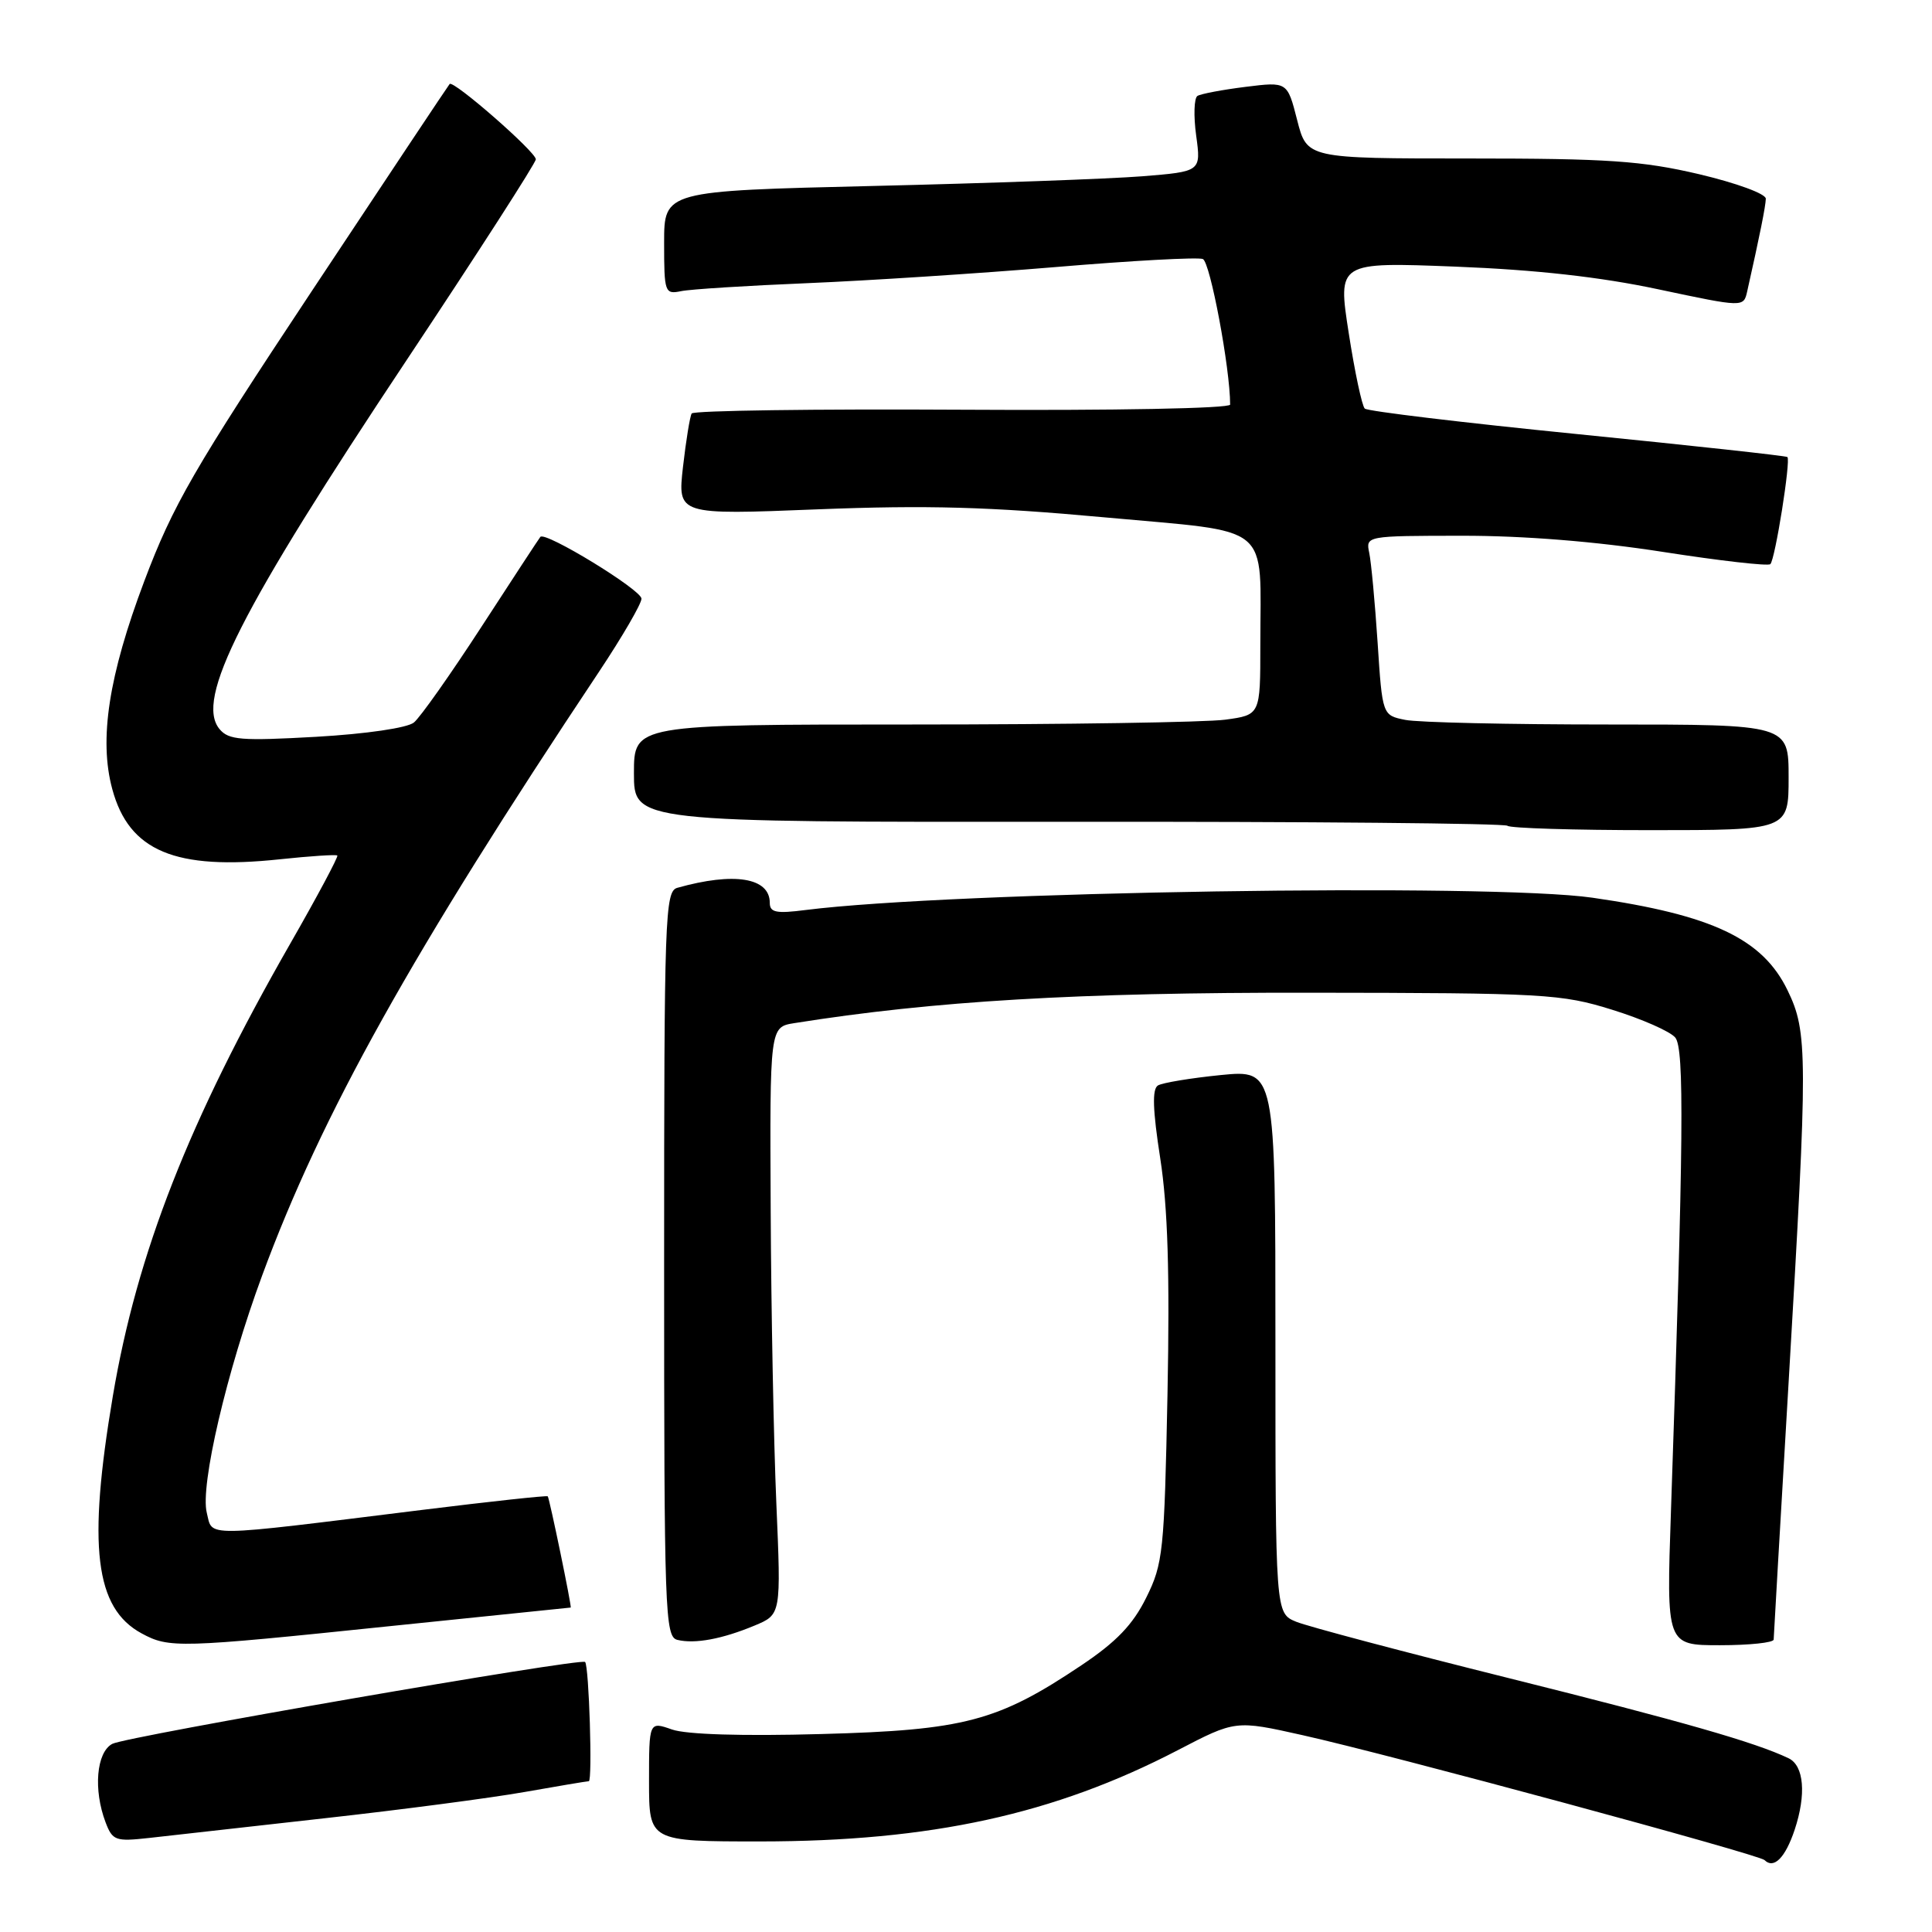 <?xml version="1.0" encoding="UTF-8" standalone="no"?>
<!DOCTYPE svg PUBLIC "-//W3C//DTD SVG 1.1//EN" "http://www.w3.org/Graphics/SVG/1.1/DTD/svg11.dtd" >
<svg xmlns="http://www.w3.org/2000/svg" xmlns:xlink="http://www.w3.org/1999/xlink" version="1.1" viewBox="0 0 256 256">
 <g >
 <path fill="currentColor"
d=" M 237.80 242.46 C 239.36 237.77 239.04 233.96 237.00 232.98 C 232.59 230.87 223.00 228.12 200.00 222.38 C 185.97 218.88 173.26 215.51 171.75 214.89 C 169.00 213.76 169.00 213.76 169.00 177.75 C 169.00 141.74 169.00 141.74 161.76 142.45 C 157.78 142.85 154.03 143.47 153.43 143.83 C 152.65 144.31 152.74 147.07 153.74 153.50 C 154.74 159.98 155.01 168.72 154.70 184.70 C 154.28 205.60 154.12 207.19 151.88 211.70 C 150.11 215.28 147.92 217.56 143.29 220.66 C 132.21 228.09 127.78 229.26 108.80 229.77 C 98.38 230.06 90.95 229.83 89.05 229.17 C 86.00 228.10 86.00 228.10 86.00 236.05 C 86.00 244.00 86.00 244.00 100.75 244.00 C 123.34 243.99 139.71 240.41 156.06 231.91 C 163.71 227.93 163.71 227.93 172.60 229.92 C 184.10 232.48 233.06 245.73 233.81 246.47 C 235.04 247.70 236.56 246.17 237.80 242.46 Z  M 43.00 240.93 C 53.17 239.80 65.10 238.23 69.50 237.45 C 73.90 236.67 77.73 236.03 78.02 236.02 C 78.52 236.00 78.05 220.79 77.53 220.22 C 77.01 219.65 16.70 230.09 14.88 231.07 C 12.77 232.19 12.35 237.15 13.99 241.47 C 14.91 243.89 15.31 244.03 19.74 243.54 C 22.36 243.24 32.83 242.07 43.00 240.93 Z  M 51.50 215.49 C 64.70 214.13 75.55 213.01 75.62 213.01 C 75.80 213.00 72.81 198.54 72.58 198.27 C 72.47 198.14 64.98 198.95 55.94 200.07 C 26.38 203.73 28.21 203.70 27.40 200.45 C 26.50 196.88 30.03 181.75 34.74 169.00 C 42.63 147.62 54.55 126.27 79.36 89.03 C 82.46 84.37 85.00 80.00 85.00 79.33 C 85.00 78.16 72.23 70.36 71.60 71.14 C 71.43 71.34 67.94 76.67 63.83 83.00 C 59.72 89.33 55.68 95.06 54.84 95.74 C 53.96 96.45 48.54 97.25 41.90 97.63 C 31.94 98.19 30.30 98.06 29.09 96.61 C 25.83 92.68 31.80 80.90 53.97 47.58 C 63.33 33.50 71.00 21.58 71.00 21.11 C 71.00 20.12 60.07 10.57 59.58 11.13 C 59.40 11.33 51.20 23.65 41.36 38.50 C 25.66 62.18 22.92 66.92 19.12 77.00 C 14.40 89.52 13.09 97.98 14.88 104.57 C 17.10 112.78 23.21 115.34 37.08 113.86 C 41.11 113.43 44.54 113.21 44.70 113.36 C 44.85 113.52 42.04 118.79 38.44 125.07 C 25.03 148.50 18.15 166.04 14.95 185.00 C 11.59 204.91 12.58 213.08 18.76 216.43 C 22.41 218.41 23.67 218.38 51.50 215.49 Z  M 100.00 215.39 C 103.50 213.93 103.50 213.93 102.87 199.21 C 102.52 191.12 102.18 173.61 102.12 160.30 C 102.00 136.09 102.00 136.09 105.25 135.57 C 123.74 132.63 142.78 131.50 173.50 131.54 C 204.72 131.57 206.89 131.70 213.63 133.80 C 217.56 135.02 221.31 136.67 221.98 137.48 C 223.20 138.95 223.09 150.91 221.41 200.25 C 220.80 218.00 220.80 218.00 227.90 218.00 C 231.81 218.00 235.01 217.66 235.02 217.25 C 235.03 216.84 235.92 201.43 237.01 183.00 C 239.56 139.76 239.55 136.76 236.86 131.22 C 233.56 124.40 226.90 121.24 211.00 118.95 C 197.50 117.01 126.12 118.13 106.75 120.58 C 102.86 121.08 102.00 120.91 102.00 119.63 C 102.00 116.29 97.28 115.52 89.75 117.64 C 88.11 118.10 88.00 121.34 88.00 167.49 C 88.00 213.67 88.11 216.88 89.75 217.29 C 92.07 217.86 95.71 217.18 100.00 215.39 Z  M 237.00 103.00 C 237.00 96.00 237.00 96.00 213.12 96.00 C 199.99 96.00 187.88 95.73 186.21 95.39 C 183.17 94.78 183.17 94.78 182.54 85.14 C 182.19 79.84 181.69 74.49 181.43 73.25 C 180.96 71.01 181.02 71.00 193.73 70.99 C 201.89 70.98 211.48 71.75 220.28 73.12 C 227.86 74.30 234.30 75.04 234.58 74.75 C 235.22 74.12 237.31 60.96 236.84 60.56 C 236.65 60.40 224.12 59.03 209.00 57.52 C 193.88 56.01 181.20 54.49 180.84 54.14 C 180.47 53.79 179.51 49.28 178.71 44.11 C 177.25 34.72 177.25 34.72 192.87 35.33 C 203.53 35.75 212.08 36.70 219.76 38.34 C 231.03 40.73 231.03 40.73 231.51 38.62 C 233.19 31.15 233.95 27.35 233.98 26.33 C 233.99 25.68 230.08 24.25 225.13 23.08 C 217.58 21.31 213.03 21.00 194.72 21.00 C 173.18 21.00 173.18 21.00 171.88 15.91 C 170.58 10.82 170.58 10.82 165.04 11.51 C 161.99 11.89 159.13 12.43 158.67 12.71 C 158.22 12.99 158.14 15.36 158.50 17.97 C 159.15 22.73 159.15 22.73 151.33 23.36 C 147.02 23.70 131.01 24.28 115.75 24.64 C 88.00 25.30 88.00 25.30 88.00 32.17 C 88.00 38.76 88.09 39.02 90.25 38.58 C 91.49 38.32 99.03 37.85 107.00 37.52 C 114.97 37.19 129.75 36.23 139.83 35.39 C 149.90 34.54 158.70 34.06 159.38 34.32 C 160.35 34.69 163.00 48.81 163.00 53.61 C 163.00 54.12 147.65 54.41 127.53 54.29 C 108.03 54.18 91.88 54.40 91.65 54.79 C 91.42 55.18 90.90 58.36 90.50 61.86 C 89.78 68.23 89.78 68.23 108.32 67.49 C 122.86 66.92 131.08 67.15 146.34 68.55 C 168.88 70.62 167.00 69.08 167.00 85.49 C 167.00 94.73 167.00 94.73 162.36 95.36 C 159.81 95.71 141.13 96.00 120.86 96.00 C 84.00 96.00 84.00 96.00 84.00 102.47 C 84.00 108.94 84.00 108.94 141.58 108.89 C 173.26 108.86 199.43 109.10 199.75 109.42 C 200.07 109.74 208.58 110.00 218.67 110.00 C 237.00 110.00 237.00 110.00 237.00 103.00 Z "/>
</g>
</svg>